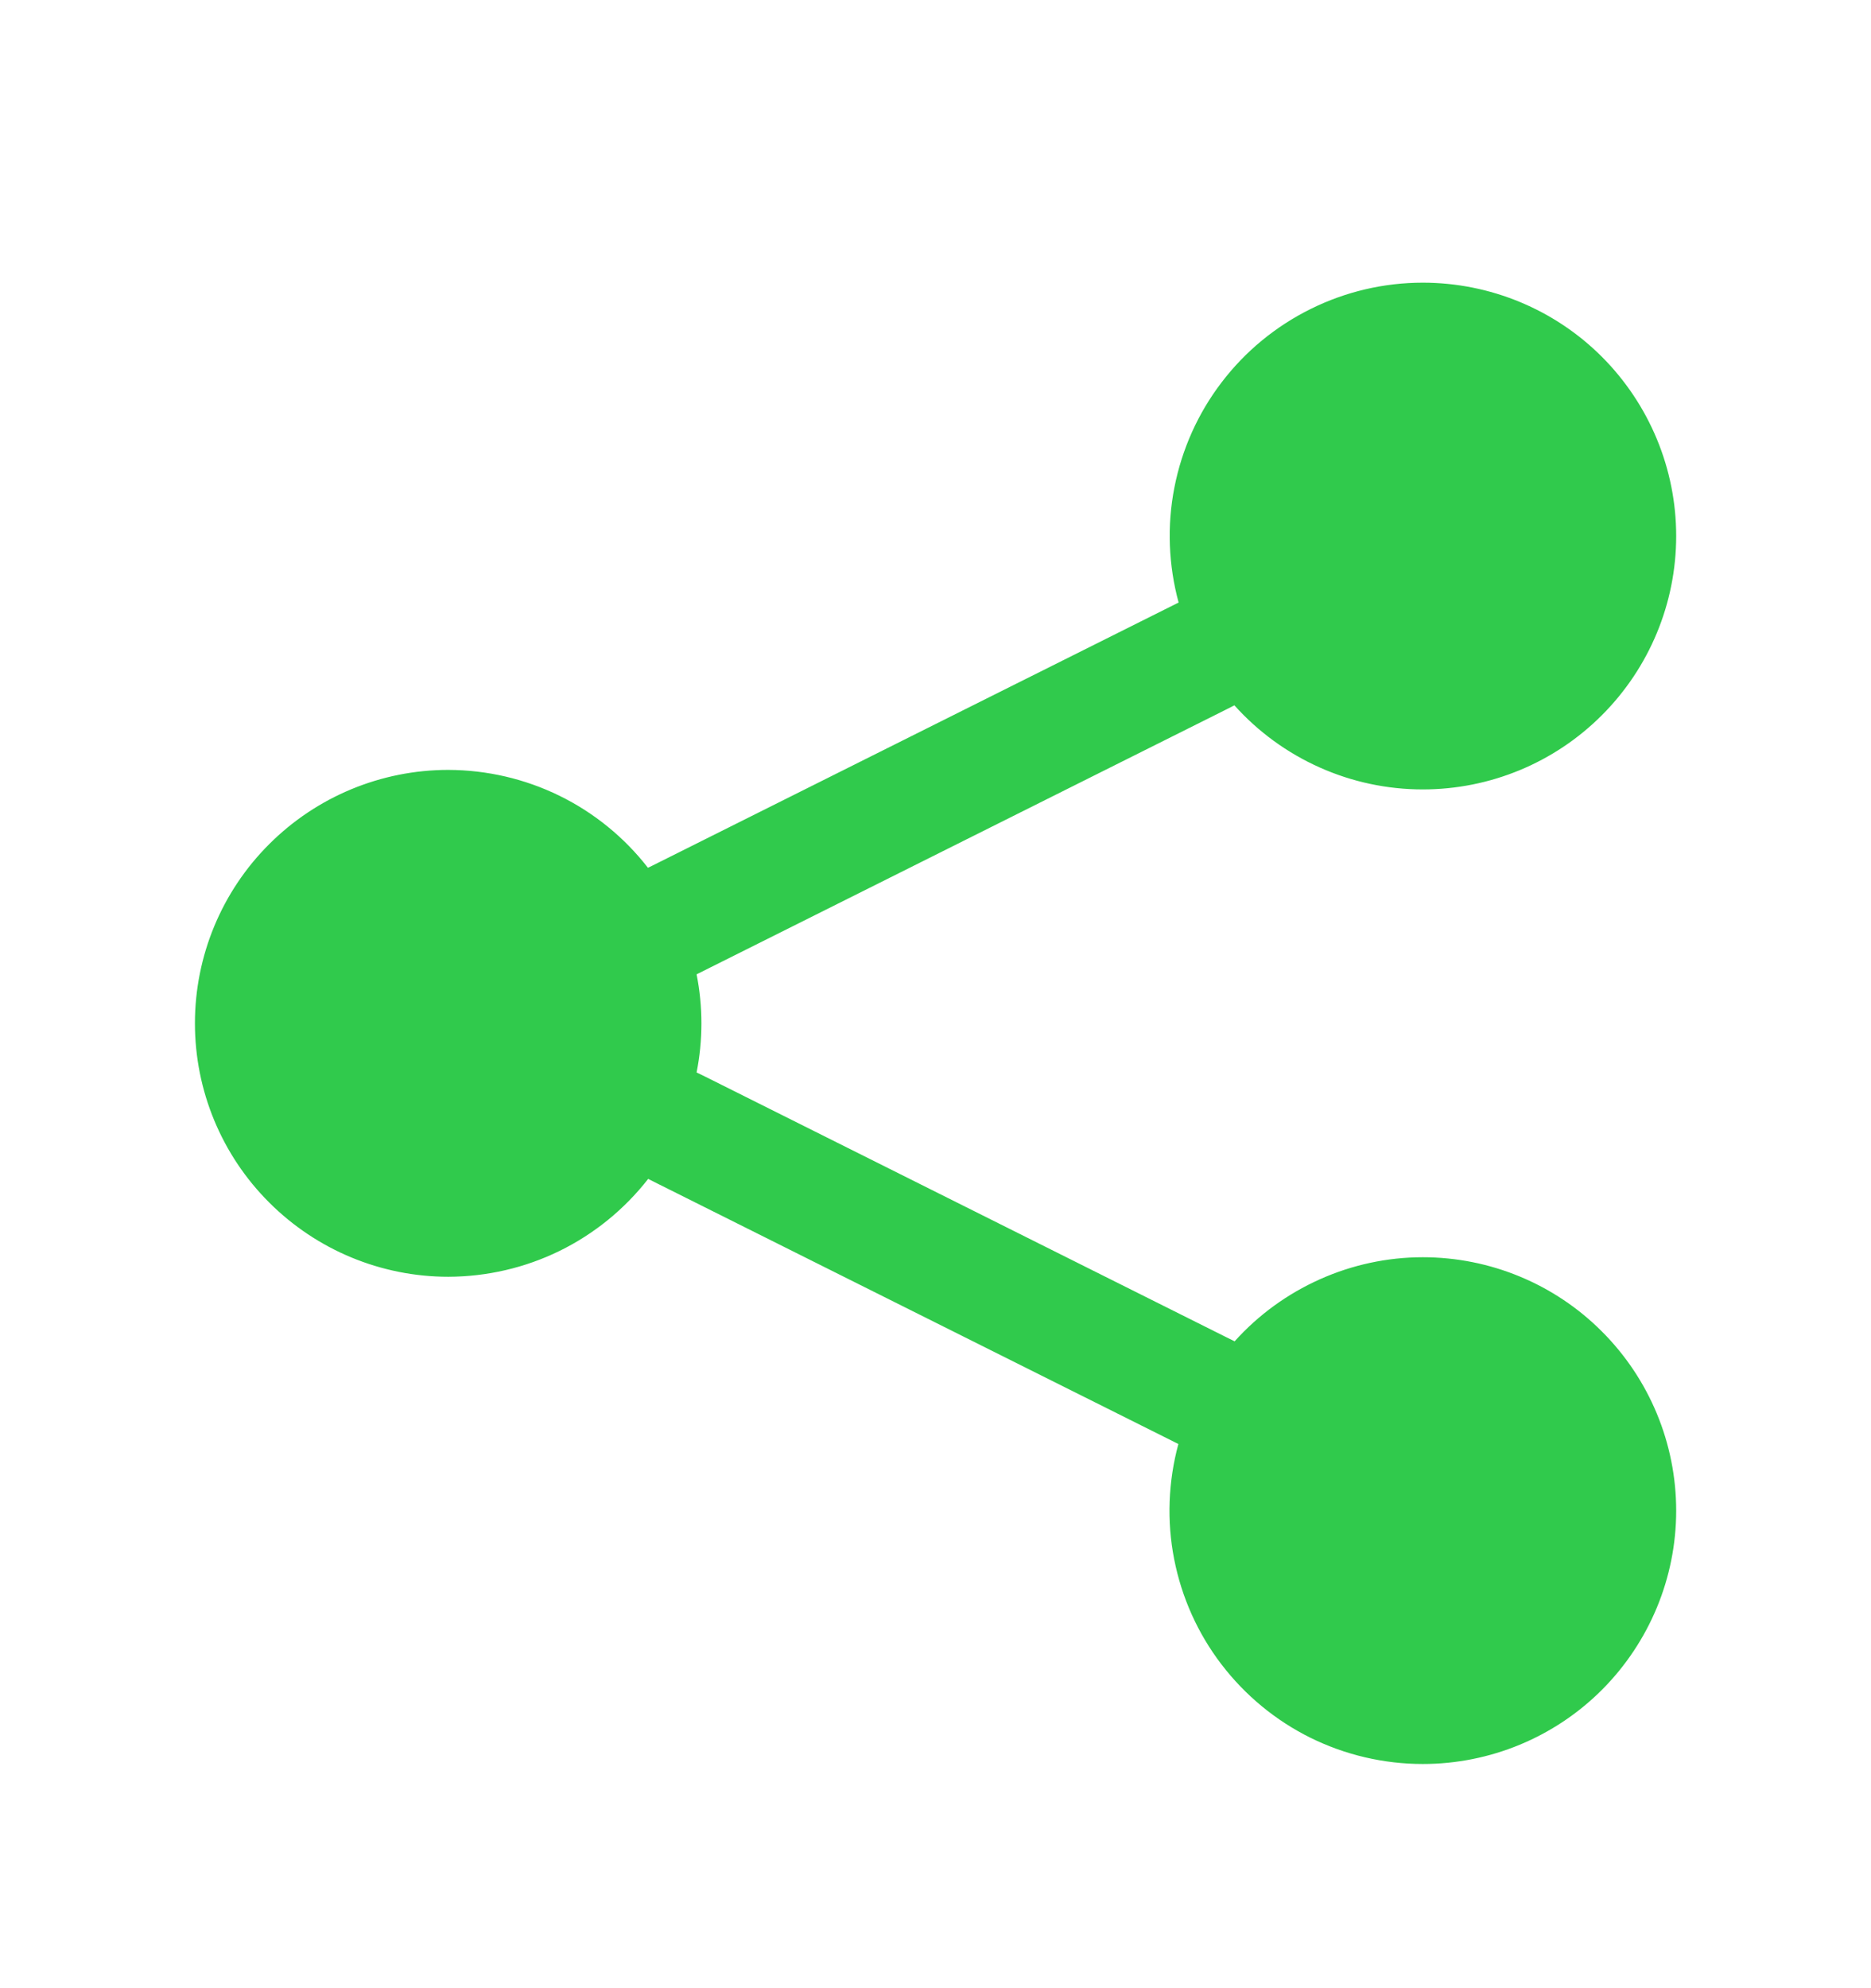 <svg width="16" height="17" viewBox="0 0 16 17" fill="none" xmlns="http://www.w3.org/2000/svg">
<path d="M12.167 2.417C11.834 2.417 11.506 2.494 11.208 2.642C10.909 2.79 10.649 3.004 10.447 3.269C10.245 3.533 10.107 3.841 10.043 4.168C9.979 4.494 9.992 4.831 10.079 5.152L10.041 5.171L5.58 7.401L5.541 7.42C5.339 7.16 5.08 6.949 4.784 6.804C4.488 6.659 4.163 6.584 3.834 6.583C3.259 6.583 2.708 6.812 2.302 7.218C1.895 7.624 1.667 8.175 1.667 8.75C1.667 9.325 1.895 9.876 2.302 10.282C2.708 10.688 3.259 10.917 3.834 10.917C4.163 10.916 4.489 10.841 4.785 10.696C5.081 10.551 5.34 10.34 5.543 10.08L5.58 10.099L10.041 12.329L10.077 12.347C9.99 12.668 9.977 13.006 10.041 13.332C10.105 13.659 10.243 13.967 10.446 14.232C10.648 14.496 10.908 14.711 11.207 14.859C11.505 15.006 11.834 15.083 12.167 15.083C12.742 15.083 13.293 14.855 13.699 14.449C14.105 14.042 14.334 13.491 14.334 12.917C14.334 12.342 14.105 11.791 13.699 11.385C13.293 10.978 12.742 10.75 12.167 10.75C11.863 10.75 11.563 10.815 11.286 10.939C11.009 11.063 10.761 11.243 10.558 11.469L10.487 11.434L6.027 9.204L5.957 9.17C6.012 8.893 6.012 8.608 5.957 8.331L6.027 8.296L10.487 6.066L10.556 6.031C10.759 6.257 11.007 6.438 11.285 6.562C11.562 6.686 11.863 6.75 12.167 6.75C12.742 6.75 13.293 6.522 13.699 6.115C14.105 5.709 14.334 5.158 14.334 4.583C14.334 4.009 14.105 3.458 13.699 3.051C13.293 2.645 12.742 2.417 12.167 2.417V2.417Z" fill="#30CA4C"/>
</svg>
